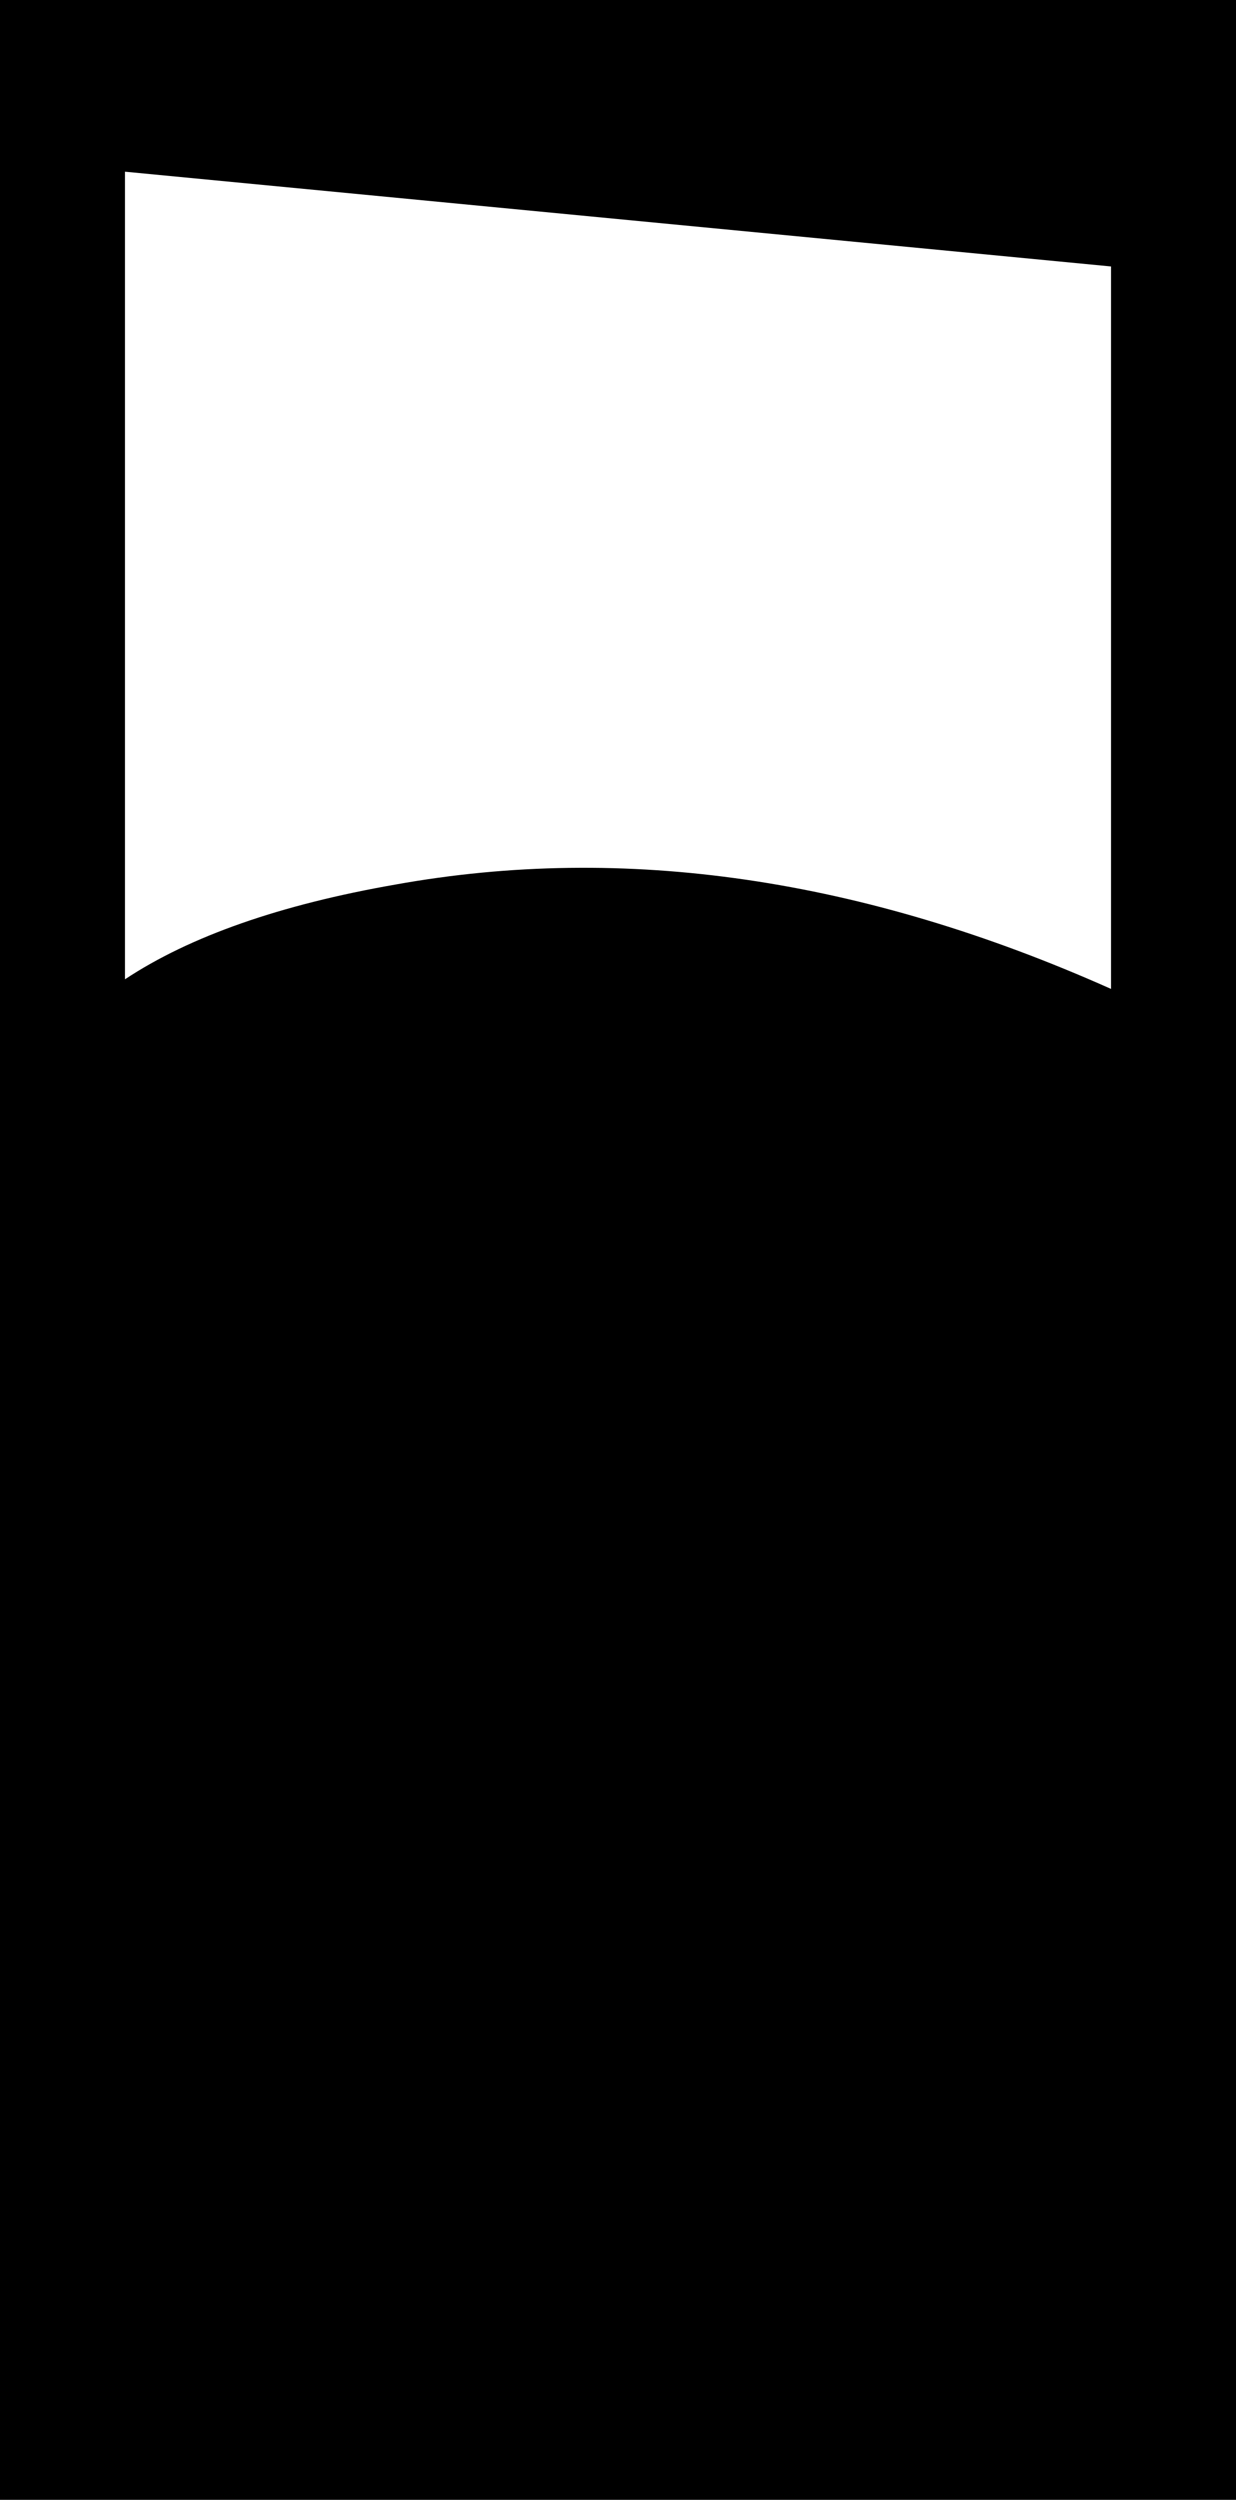 <?xml version="1.0" encoding="UTF-8" standalone="no"?>
<svg xmlns:xlink="http://www.w3.org/1999/xlink" height="91.0px" width="45.0px" xmlns="http://www.w3.org/2000/svg">
  <rect width="100%" height="100%" fill="#808080" stroke="none"/>
  <g transform="matrix(1.0, 0.0, 0.0, 1.0, 22.0, 45.0)">
    <path d="M23.0 46.0 L-22.0 46.0 -22.0 -45.0 23.0 -45.0 23.0 46.0" fill="#000000" fill-rule="evenodd" stroke="none"/>
    <path d="M-17.45 -38.75 L18.45 -35.3 18.45 -9.0 Q4.9 -15.05 -7.6 -12.8 -13.9 -11.7 -17.45 -9.35 L-17.45 -38.75" fill="#ffffff" fill-rule="evenodd" stroke="none"/>
  </g>
</svg>
